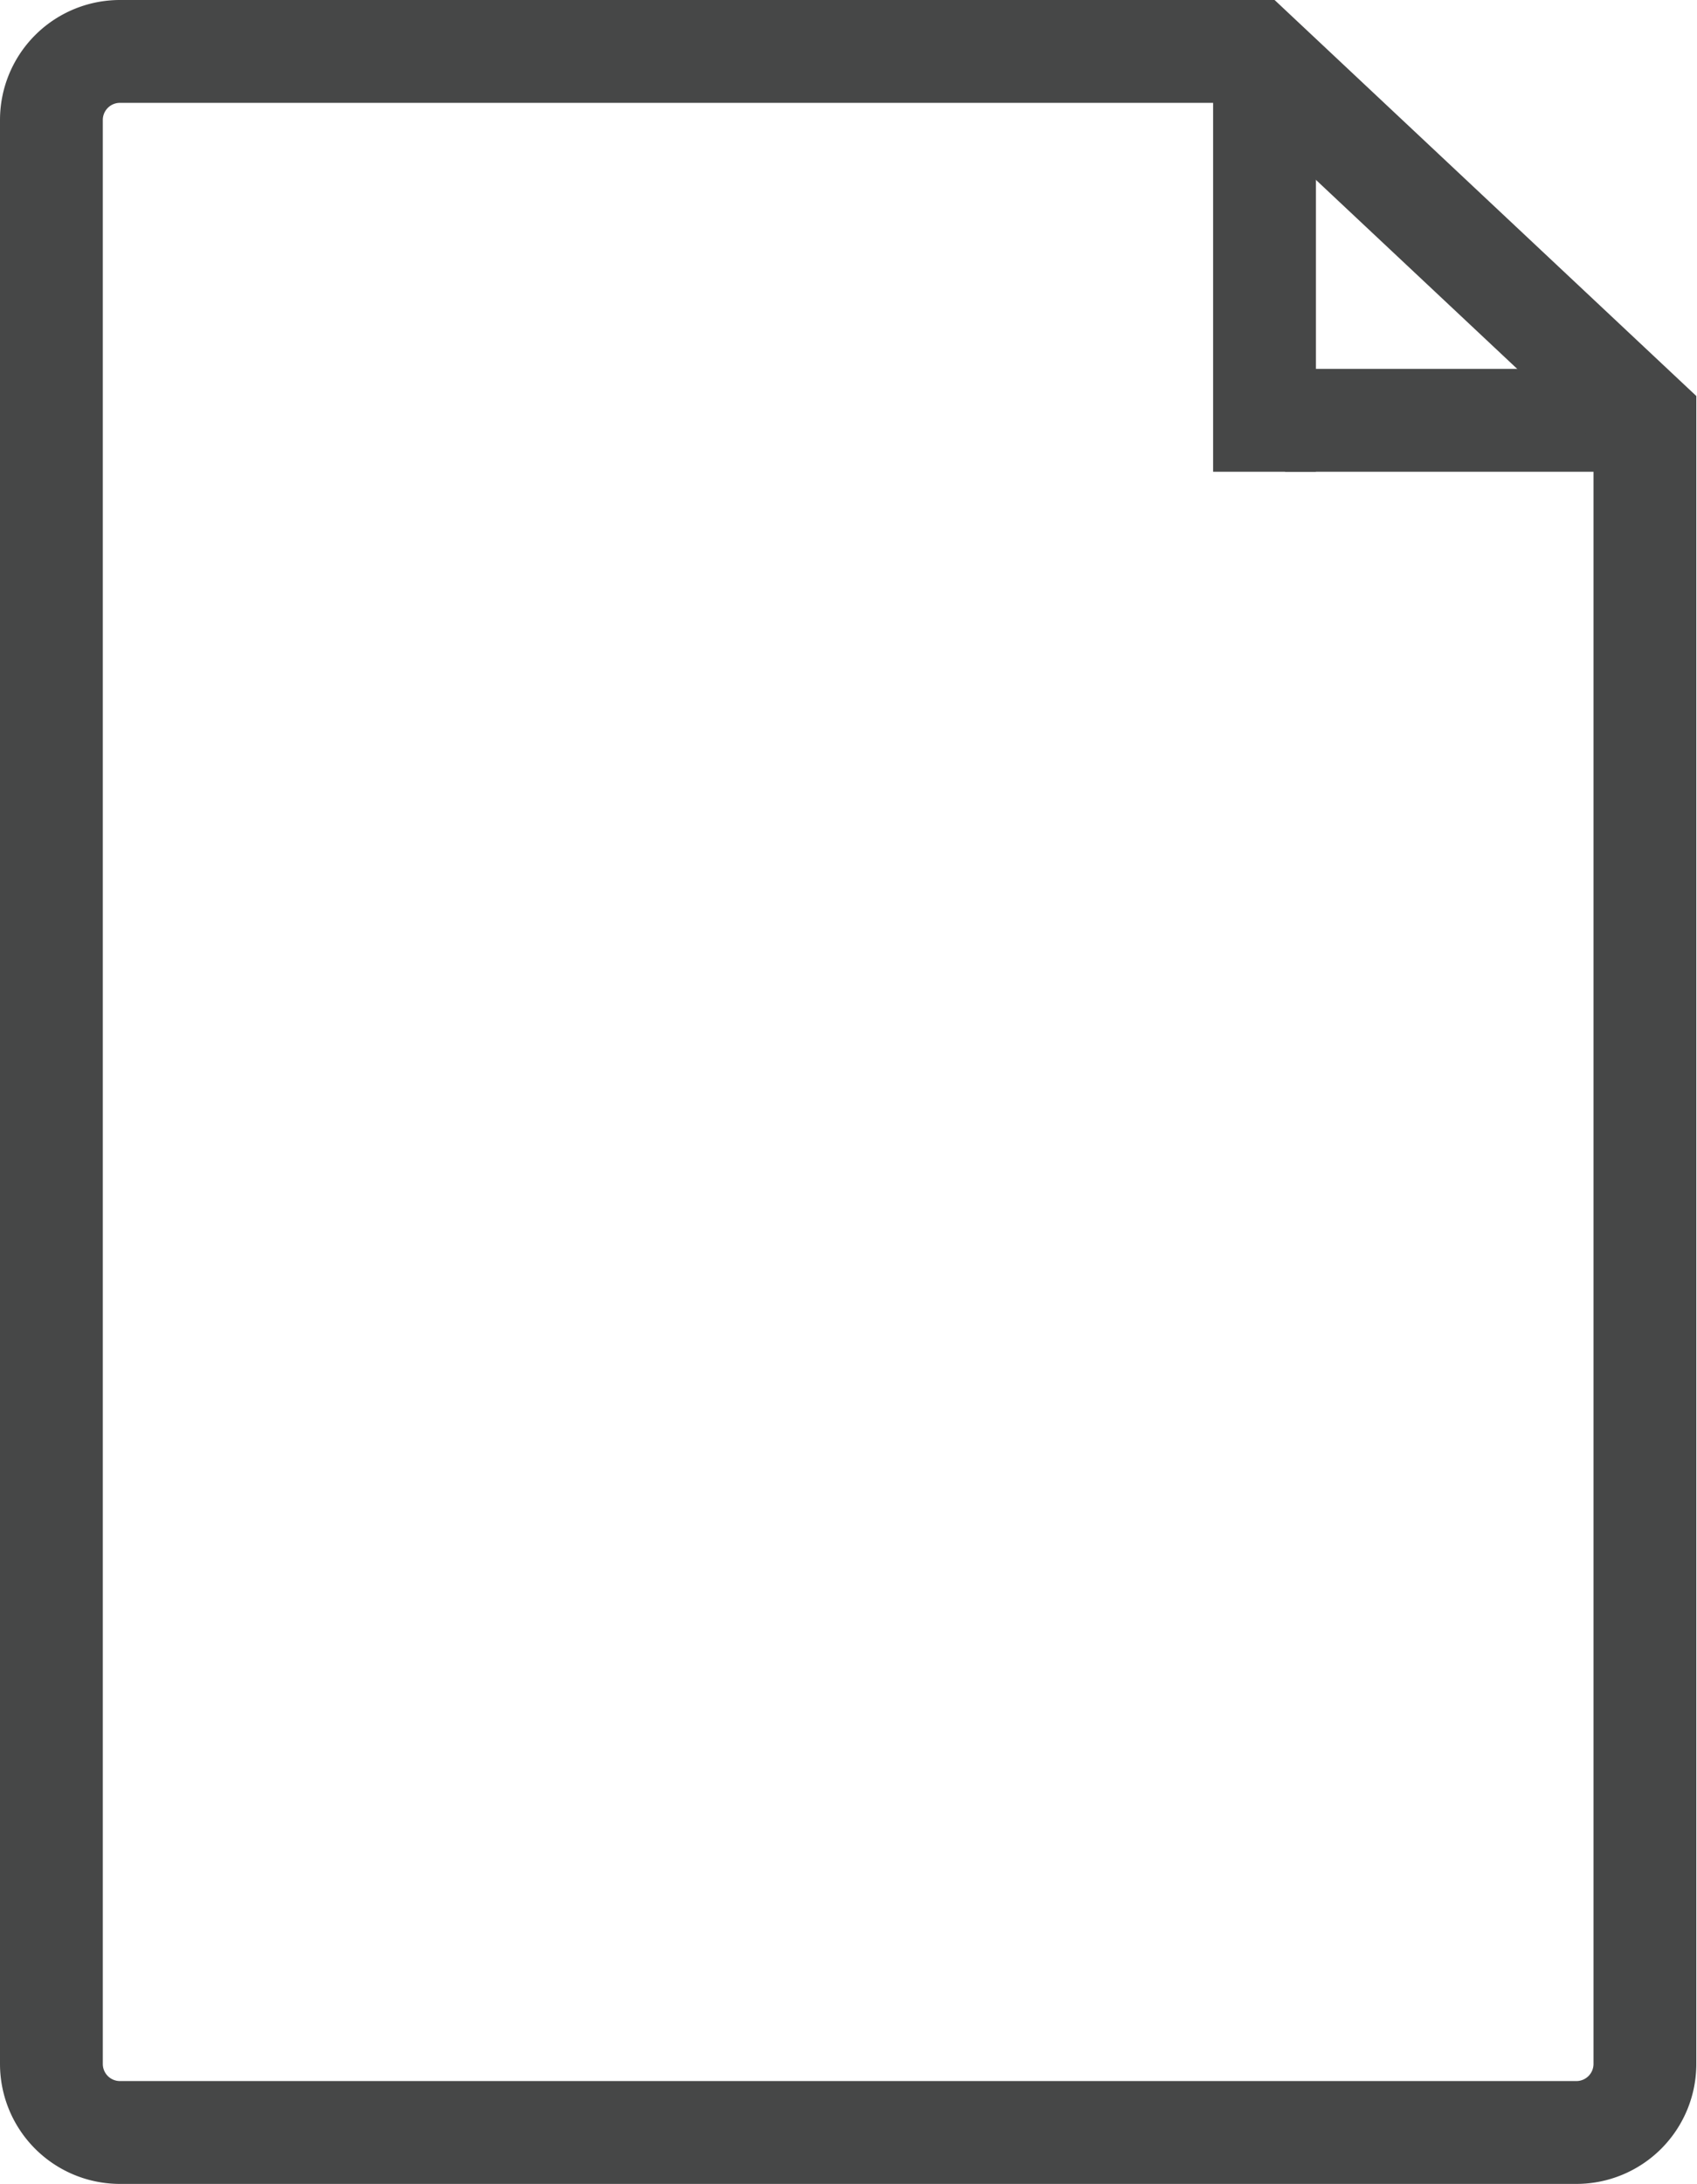 <svg xmlns="http://www.w3.org/2000/svg" viewBox="0 0 24.76 31.85"><defs><style>.cls-1{fill:none;stroke:#464747;stroke-miterlimit:10;stroke-width:1.5px;}</style></defs><title>Asset 2</title><g id="Layer_2" data-name="Layer 2"><g id="Layer_1-2" data-name="Layer 1"><line class="cls-1" x1="18.45" y1="1.47" x2="18.45" y2="6.88"/><line class="cls-1" x1="24.16" y1="6.13" x2="18.75" y2="6.13"/><path class="cls-1" d="M18.3.75H1.75a1,1,0,0,0-1,1V30.1a1,1,0,0,0,1,1H23a1,1,0,0,0,1-1v-24Z"/></g></g></svg>